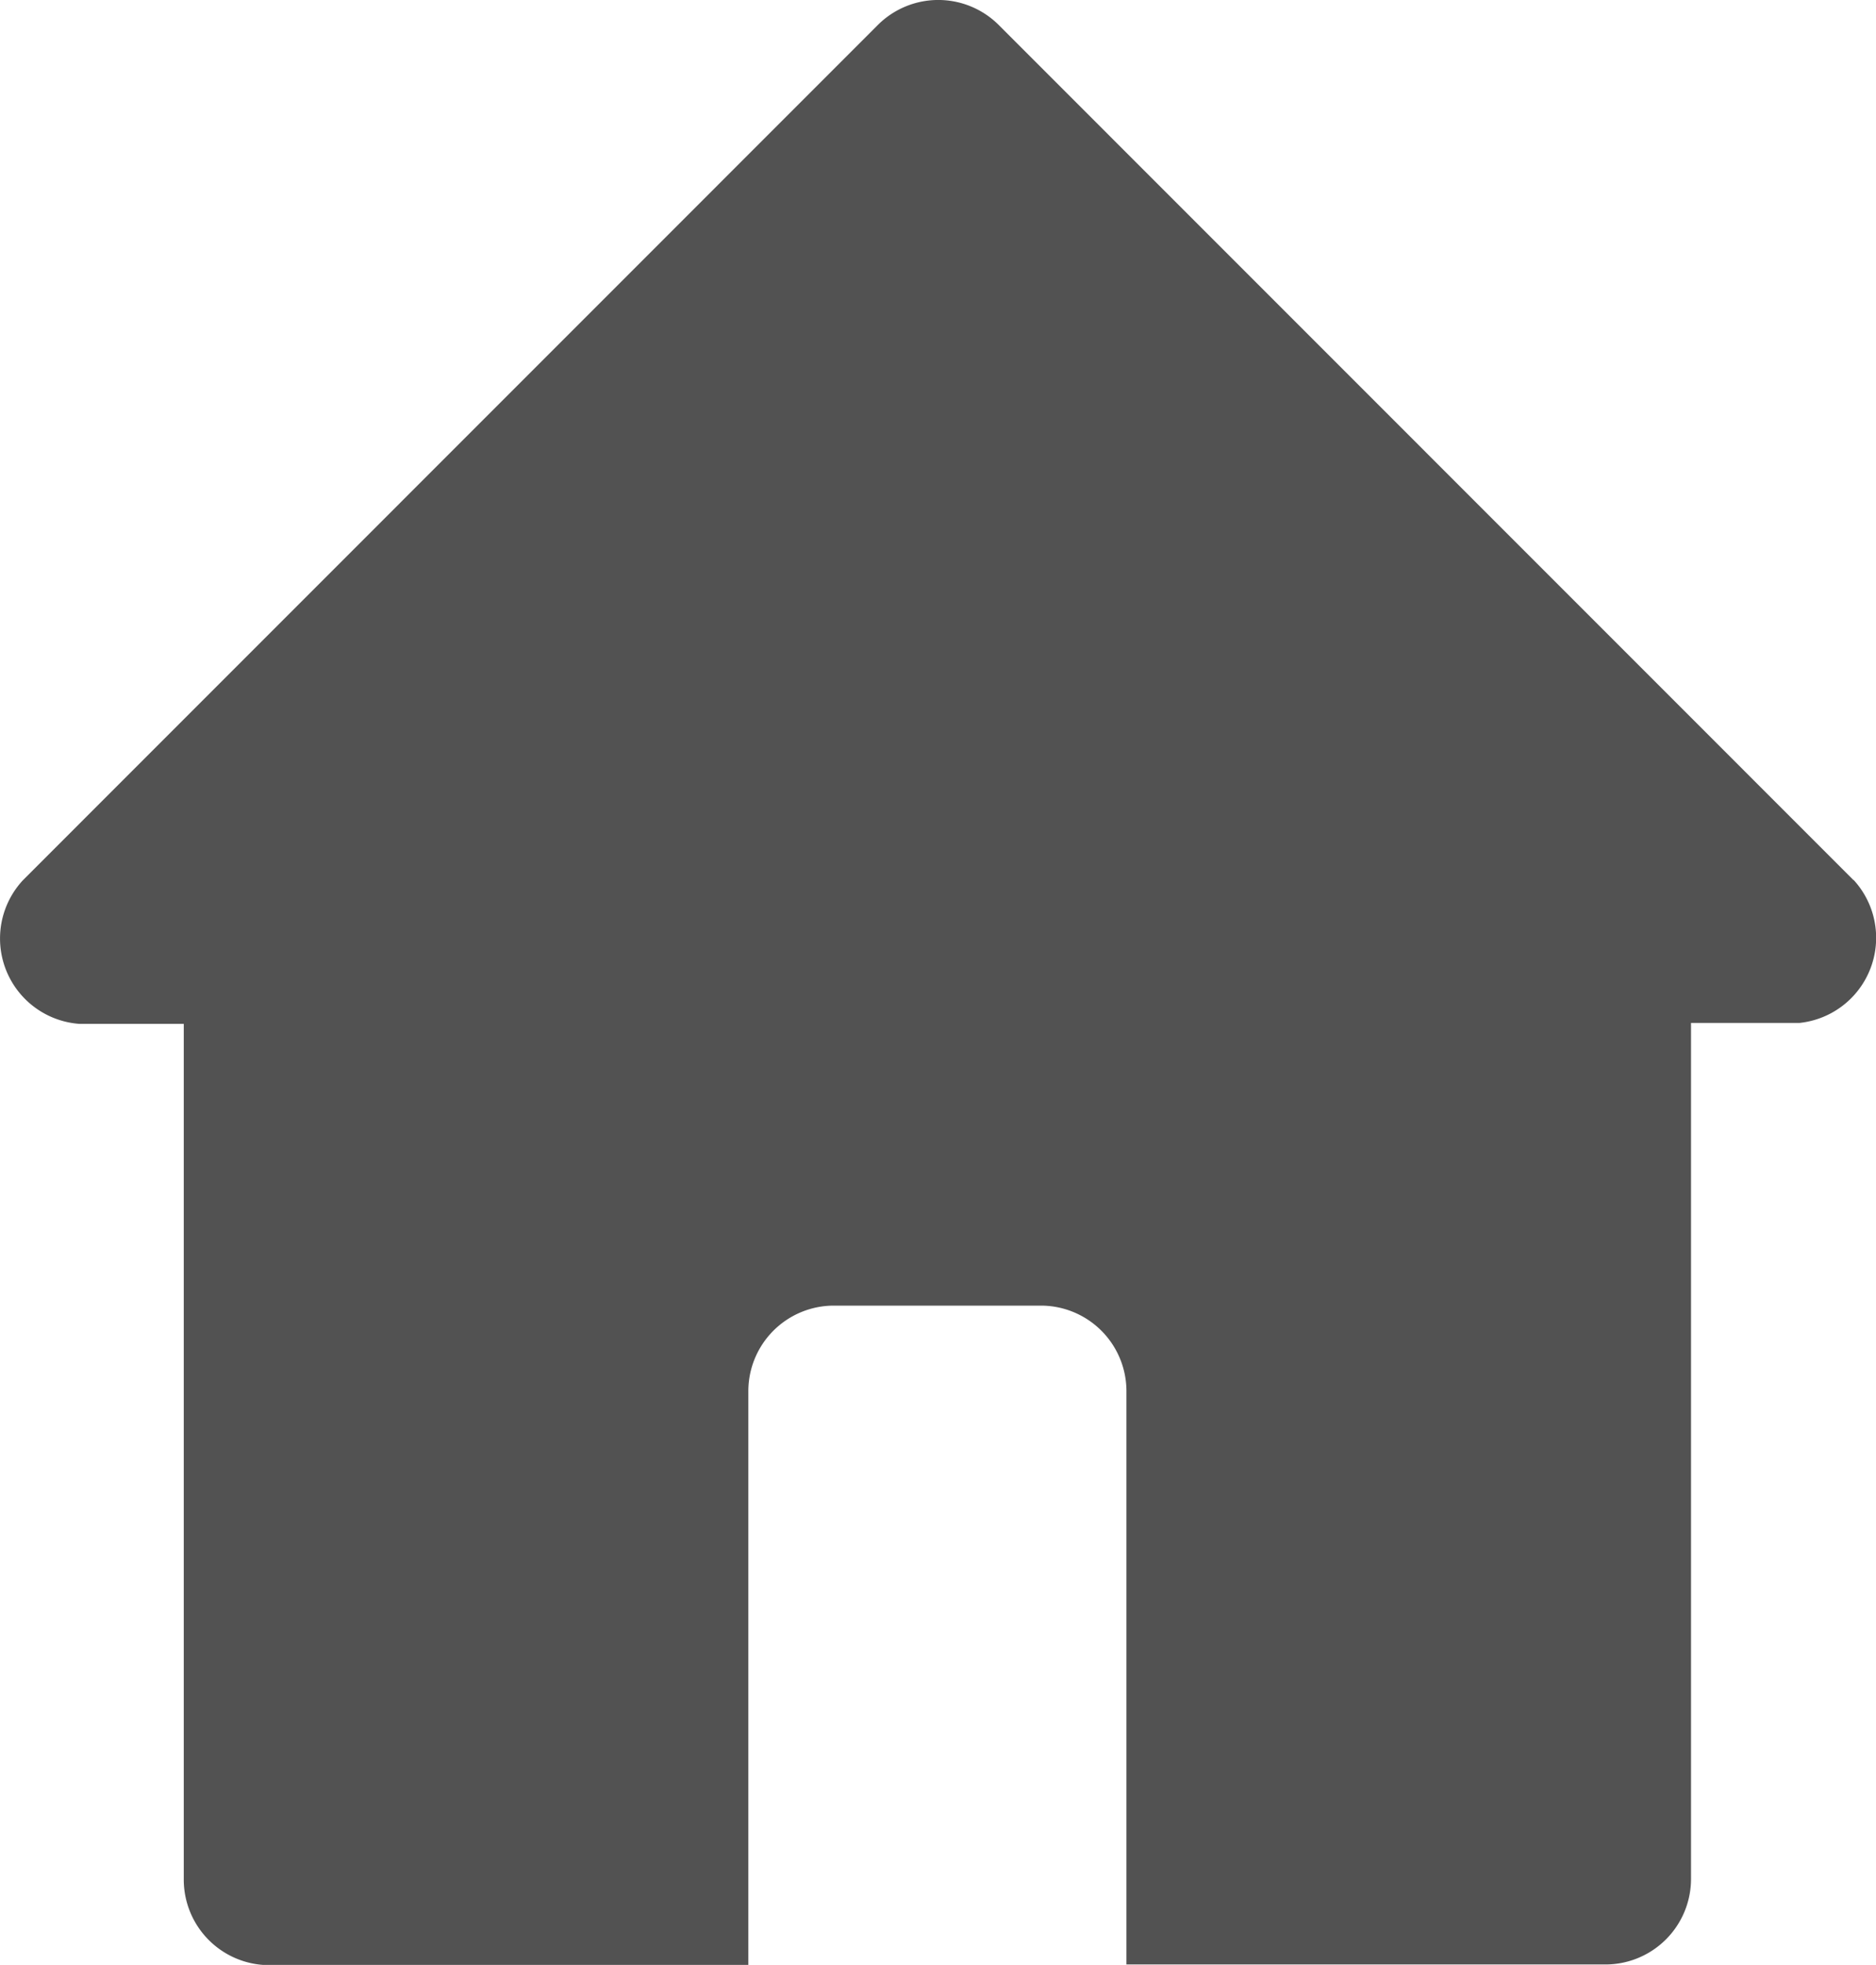 <svg xmlns="http://www.w3.org/2000/svg" width="13.833" height="14.485" viewBox="0 0 13.833 14.485"><defs><style>.a{fill:#525252;}</style></defs><g transform="translate(-5.071 -4.544)"><path class="a" d="M18.738,11.032,12.431,4.724a.631.631,0,0,0-.883,0L5.241,11.032a.631.631,0,0,0,.416,1.06h.769V18.4a.631.631,0,0,0,.631.631h3.532V14.8a.631.631,0,0,1,.631-.631h1.526a.631.631,0,0,1,.631.631v4.226h3.532a.631.631,0,0,0,.631-.631V12.085h.8a.631.631,0,0,0,.4-1.053Z"/></g></svg>